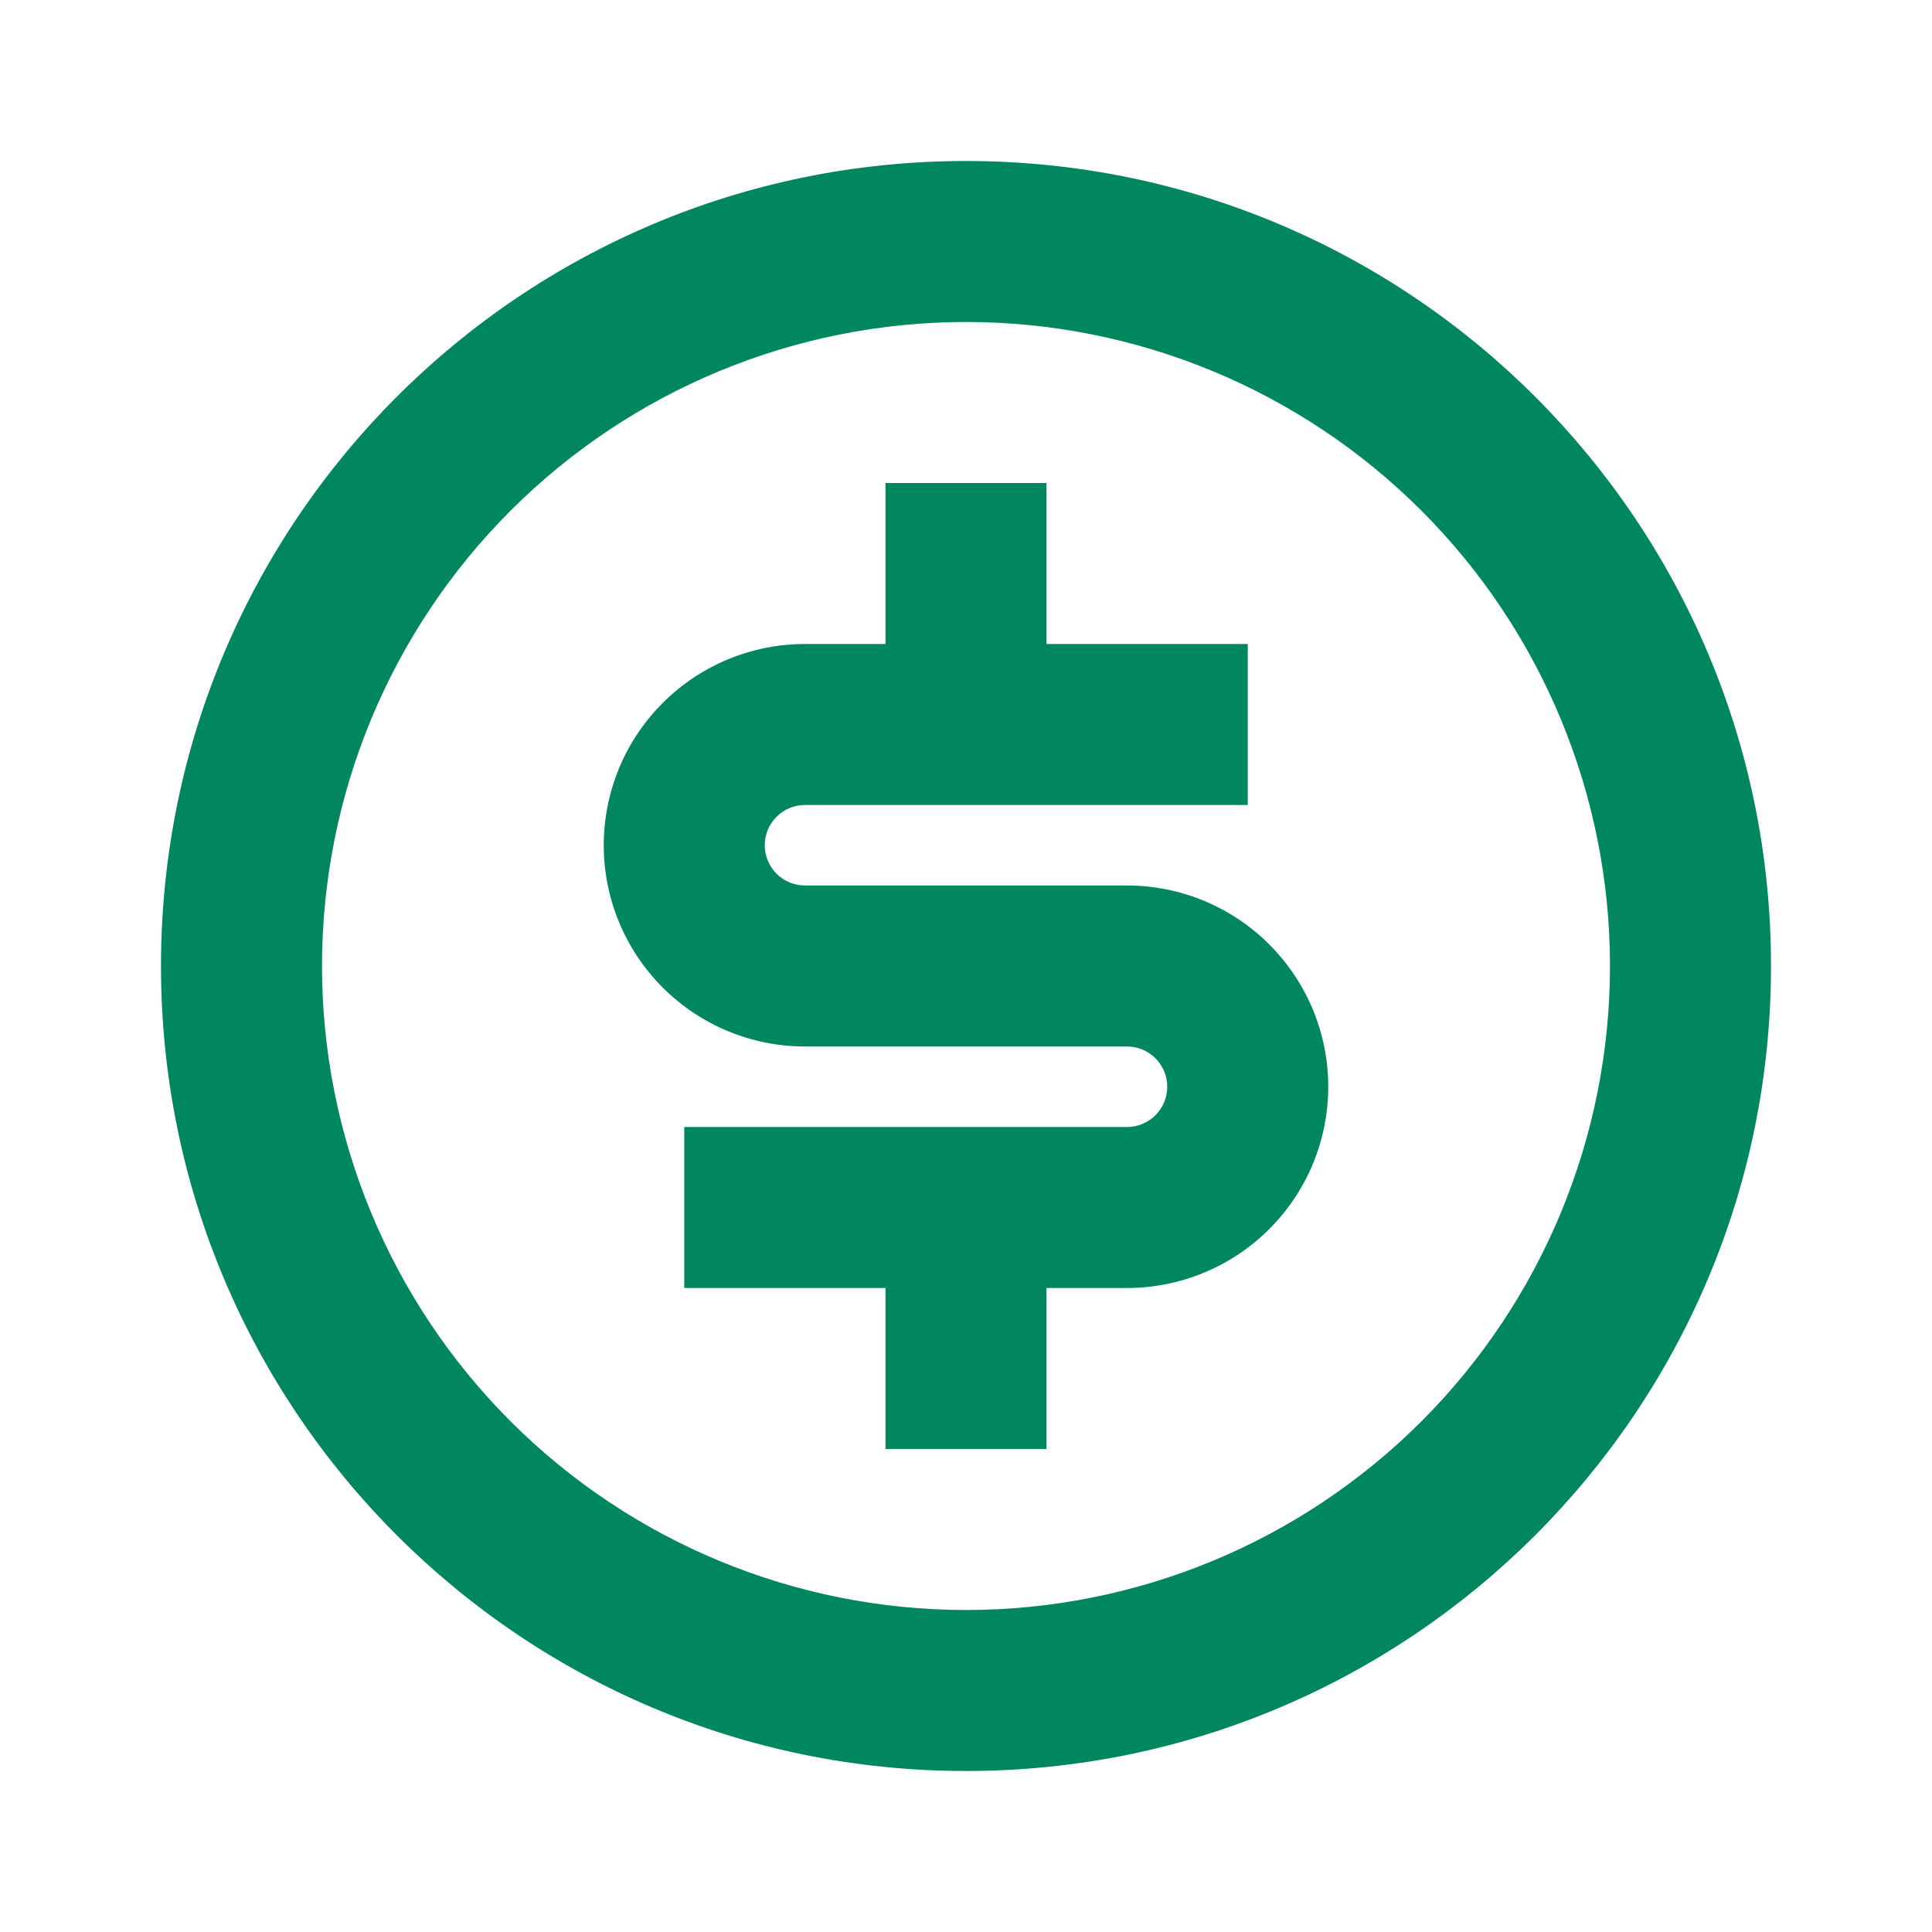 <svg width="48" height="48" viewBox="0 0 48 48" fill="none" xmlns="http://www.w3.org/2000/svg">
<path d="M24 44C12.954 44 4 35.046 4 24C4 12.954 12.954 4 24 4C35.046 4 44 12.954 44 24C44 35.046 35.046 44 24 44ZM24 40C28.244 40 32.313 38.314 35.314 35.314C38.314 32.313 40 28.244 40 24C40 19.756 38.314 15.687 35.314 12.686C32.313 9.686 28.244 8 24 8C19.756 8 15.687 9.686 12.686 12.686C9.686 15.687 8 19.756 8 24C8 28.244 9.686 32.313 12.686 35.314C15.687 38.314 19.756 40 24 40V40ZM17 28H28C28.265 28 28.52 27.895 28.707 27.707C28.895 27.52 29 27.265 29 27C29 26.735 28.895 26.48 28.707 26.293C28.52 26.105 28.265 26 28 26H20C18.674 26 17.402 25.473 16.465 24.535C15.527 23.598 15 22.326 15 21C15 19.674 15.527 18.402 16.465 17.465C17.402 16.527 18.674 16 20 16H22V12H26V16H31V20H20C19.735 20 19.48 20.105 19.293 20.293C19.105 20.48 19 20.735 19 21C19 21.265 19.105 21.52 19.293 21.707C19.48 21.895 19.735 22 20 22H28C29.326 22 30.598 22.527 31.535 23.465C32.473 24.402 33 25.674 33 27C33 28.326 32.473 29.598 31.535 30.535C30.598 31.473 29.326 32 28 32H26V36H22V32H17V28Z" fill="#00875F"/>
</svg>

